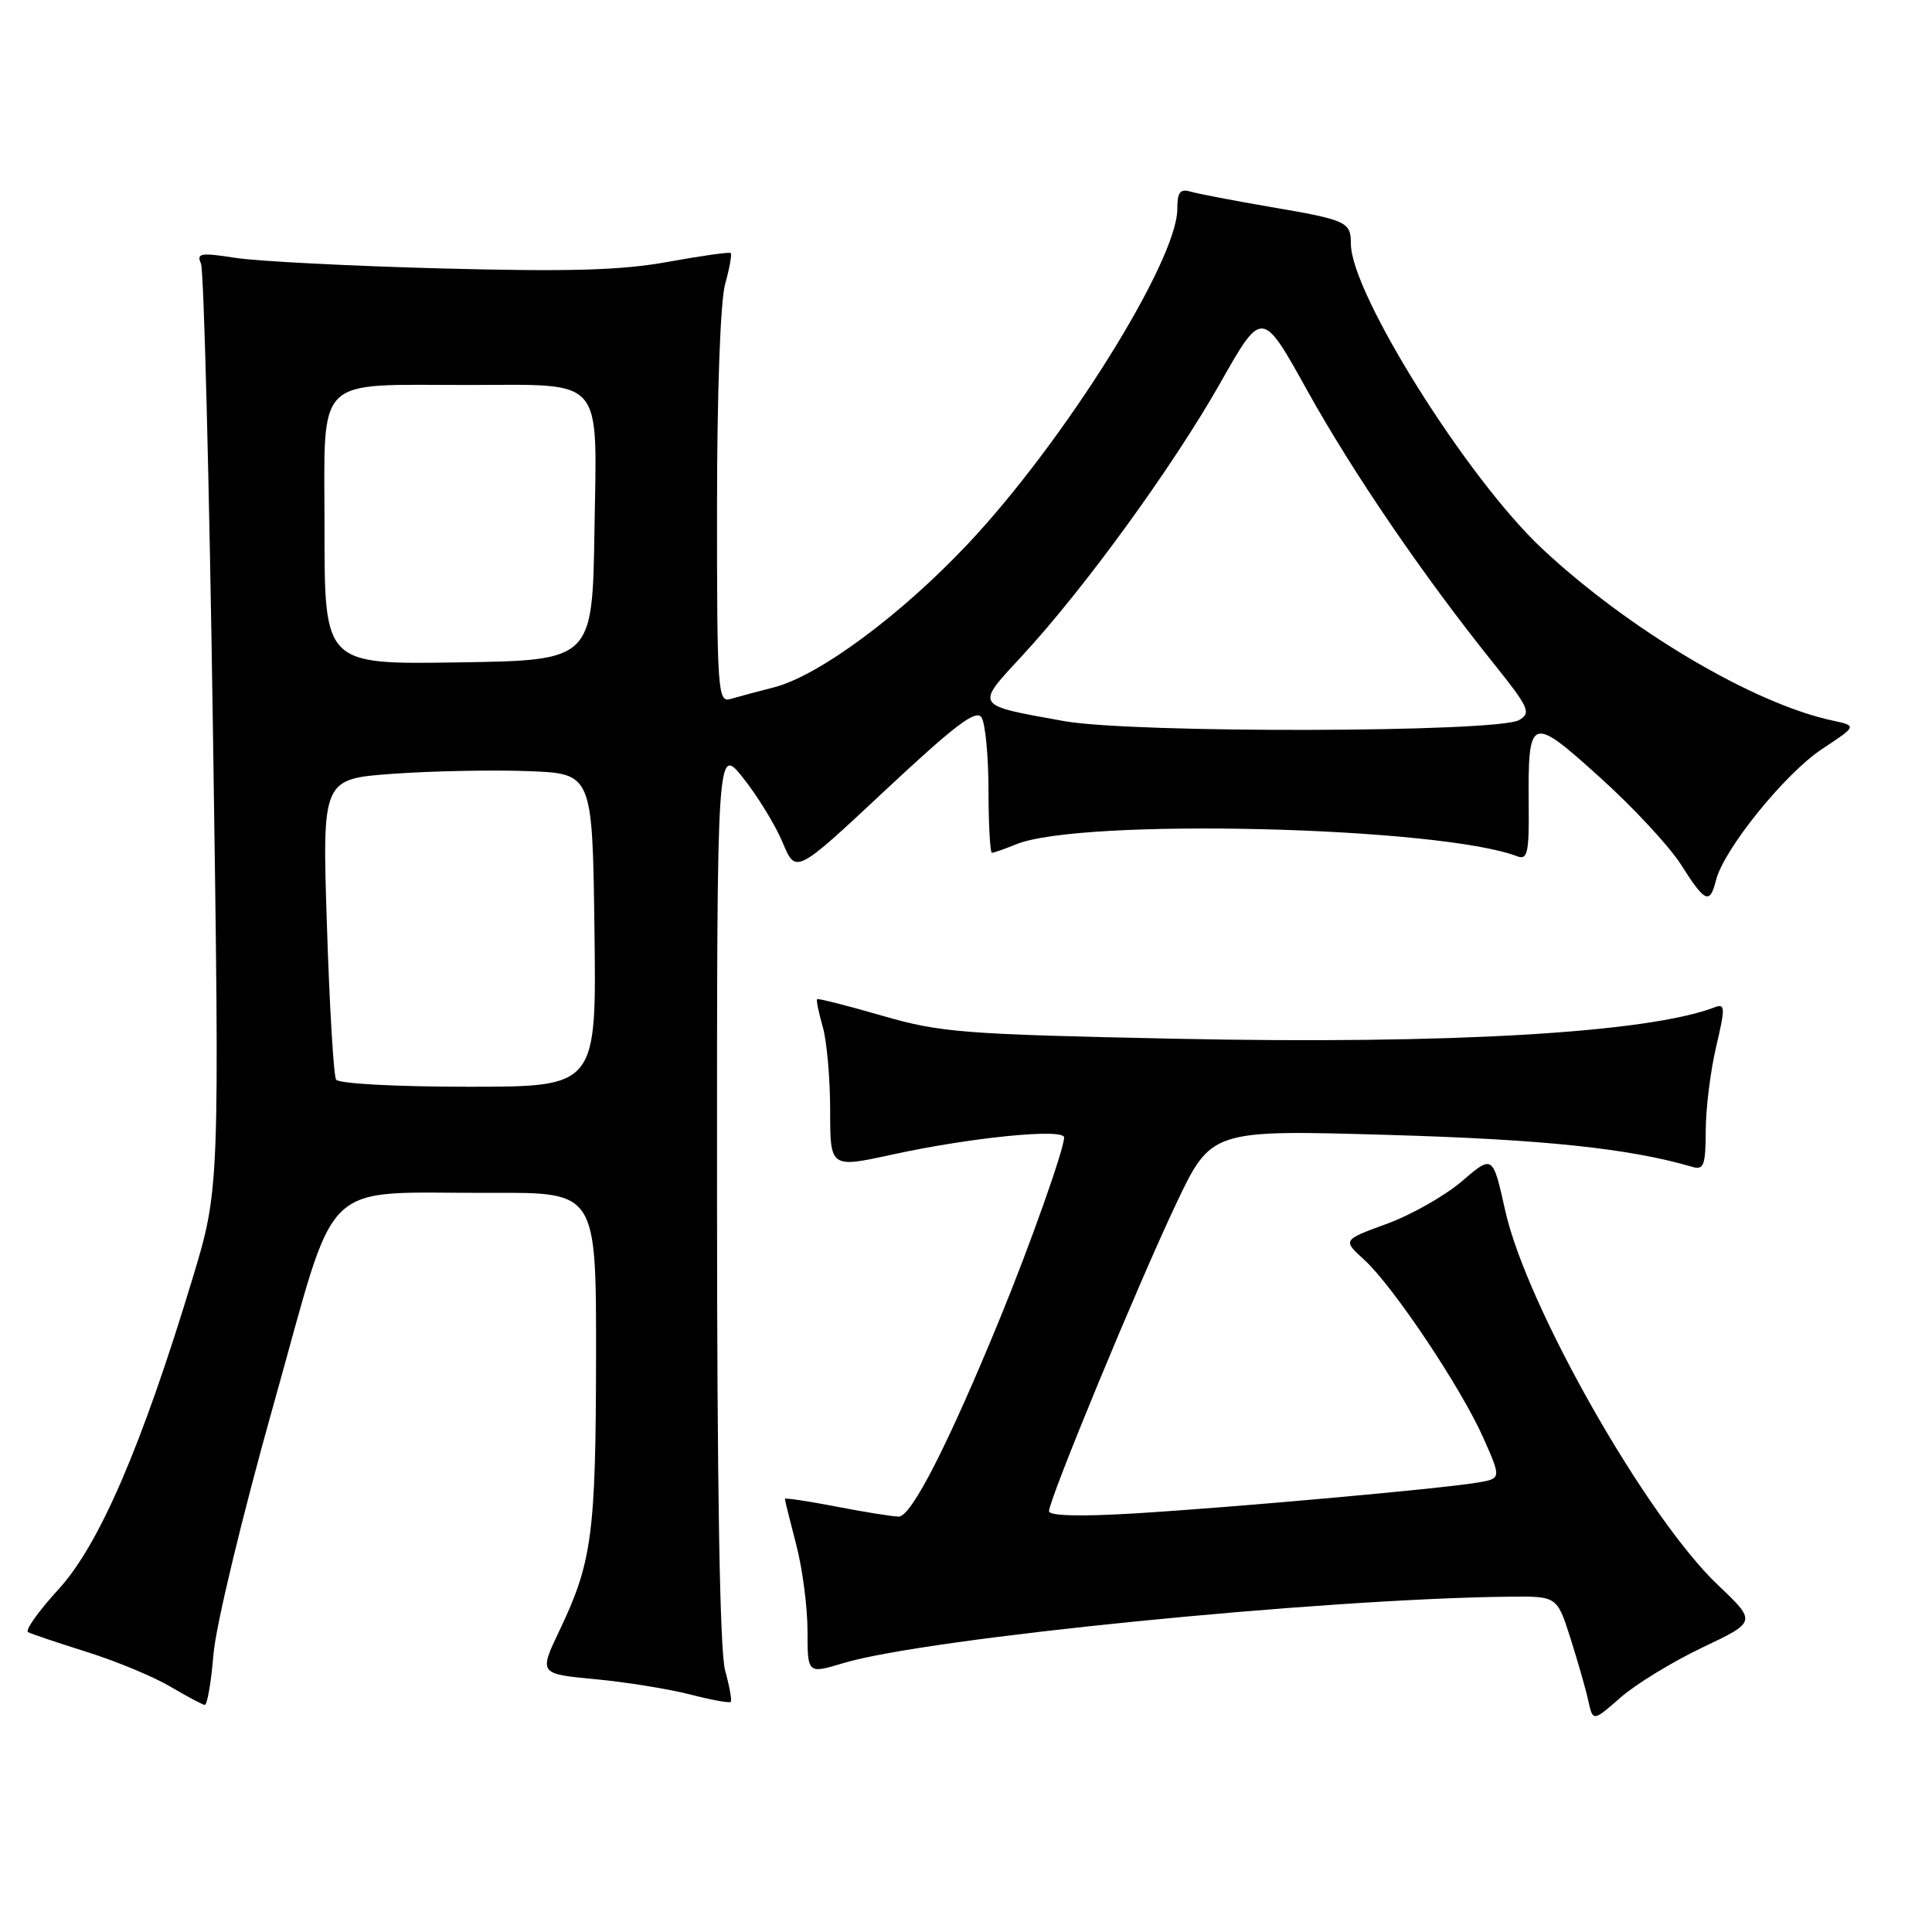 <?xml version="1.0" encoding="UTF-8" standalone="no"?>
<!DOCTYPE svg PUBLIC "-//W3C//DTD SVG 1.1//EN" "http://www.w3.org/Graphics/SVG/1.1/DTD/svg11.dtd" >
<svg xmlns="http://www.w3.org/2000/svg" xmlns:xlink="http://www.w3.org/1999/xlink" version="1.1" viewBox="0 0 256 256">
 <g >
 <path fill="currentColor"
d=" M 225.58 218.30 C 232.76 214.89 232.76 214.89 227.63 210.02 C 218.16 201.03 202.26 173.06 199.45 160.41 C 197.80 153.01 197.80 153.01 193.70 156.53 C 191.44 158.46 186.96 161.00 183.74 162.17 C 177.89 164.31 177.89 164.31 180.77 166.93 C 184.63 170.46 193.64 183.94 196.57 190.57 C 198.94 195.92 198.94 195.92 195.72 196.46 C 190.91 197.27 163.08 199.77 150.25 200.54 C 143.16 200.97 139.00 200.86 139.00 200.24 C 139.00 198.68 150.70 170.38 155.80 159.60 C 160.49 149.70 160.49 149.70 183.92 150.38 C 204.50 150.97 215.92 152.17 224.25 154.62 C 225.76 155.06 226.00 154.41 226.02 149.82 C 226.02 146.89 226.65 141.88 227.40 138.69 C 228.62 133.49 228.60 132.94 227.21 133.47 C 218.38 136.86 192.07 138.40 155.87 137.64 C 127.50 137.05 124.61 136.82 116.87 134.58 C 112.27 133.25 108.40 132.26 108.27 132.40 C 108.14 132.53 108.48 134.17 109.02 136.06 C 109.56 137.94 110.00 142.93 110.00 147.13 C 110.00 154.78 110.00 154.78 118.25 152.98 C 128.66 150.71 141.00 149.48 141.00 150.72 C 141.00 152.24 136.53 164.87 132.58 174.50 C 125.69 191.31 120.75 201.00 119.08 200.96 C 118.21 200.94 114.46 200.34 110.75 199.62 C 107.04 198.90 104.00 198.45 104.00 198.61 C 104.00 198.77 104.67 201.49 105.50 204.66 C 106.33 207.83 107.00 212.98 107.00 216.11 C 107.00 221.80 107.00 221.80 111.75 220.37 C 122.71 217.07 175.03 211.85 199.91 211.57 C 206.31 211.50 206.31 211.50 208.07 217.00 C 209.03 220.03 210.11 223.77 210.45 225.32 C 211.07 228.14 211.07 228.14 214.73 224.93 C 216.75 223.16 221.63 220.18 225.58 218.30 Z  M 28.28 219.25 C 28.59 215.44 32.07 200.98 36.28 186.00 C 44.94 155.23 41.90 158.16 65.25 158.06 C 79.00 158.00 79.00 158.00 78.98 179.75 C 78.95 203.21 78.45 206.99 74.18 215.95 C 71.39 221.80 71.39 221.80 78.87 222.50 C 82.98 222.89 88.63 223.80 91.42 224.52 C 94.21 225.24 96.64 225.69 96.82 225.51 C 97.00 225.33 96.67 223.46 96.08 221.34 C 95.38 218.82 95.01 197.12 95.01 158.11 C 95.00 98.72 95.00 98.72 98.49 103.11 C 100.41 105.52 102.76 109.37 103.71 111.65 C 105.45 115.81 105.45 115.81 117.30 104.72 C 126.56 96.06 129.35 93.94 130.06 95.07 C 130.56 95.85 130.98 100.21 130.98 104.75 C 130.99 109.29 131.20 113.00 131.43 113.00 C 131.67 113.00 133.14 112.49 134.68 111.86 C 143.32 108.37 190.77 109.52 201.06 113.47 C 202.39 113.98 202.62 112.99 202.56 106.79 C 202.46 94.80 202.76 94.67 211.98 102.99 C 216.37 106.94 221.20 112.14 222.73 114.55 C 225.93 119.60 226.56 119.89 227.38 116.63 C 228.40 112.55 236.51 102.51 241.40 99.27 C 246.08 96.18 246.08 96.18 242.79 95.47 C 232.35 93.24 215.85 83.47 204.33 72.69 C 194.43 63.43 179.00 38.84 179.00 32.31 C 179.00 29.39 178.47 29.15 168.27 27.41 C 163.45 26.58 158.71 25.67 157.75 25.39 C 156.37 24.98 156.00 25.47 156.00 27.68 C 156.00 34.56 141.06 58.46 128.26 72.06 C 119.39 81.49 108.52 89.53 102.58 91.07 C 100.34 91.64 97.71 92.35 96.75 92.63 C 95.12 93.10 95.00 91.43 95.01 67.32 C 95.01 52.11 95.45 39.92 96.08 37.66 C 96.67 35.54 97.00 33.68 96.82 33.53 C 96.65 33.37 92.90 33.90 88.50 34.70 C 82.33 35.82 75.48 36.02 58.50 35.57 C 46.40 35.25 34.12 34.62 31.21 34.17 C 26.58 33.45 26.01 33.55 26.63 34.92 C 27.01 35.79 27.73 63.73 28.22 97.01 C 29.11 157.52 29.11 157.52 25.48 169.51 C 18.76 191.69 13.16 204.66 7.78 210.56 C 5.12 213.46 3.29 216.03 3.72 216.27 C 4.15 216.50 7.66 217.68 11.53 218.90 C 15.39 220.11 20.34 222.17 22.53 223.46 C 24.71 224.75 26.78 225.85 27.12 225.91 C 27.45 225.96 27.98 222.96 28.28 219.25 Z  M 44.53 143.05 C 44.21 142.52 43.66 133.35 43.32 122.65 C 42.69 103.21 42.69 103.21 52.10 102.53 C 57.27 102.16 65.33 102.00 70.00 102.18 C 78.50 102.50 78.50 102.50 78.77 123.25 C 79.04 144.00 79.04 144.00 62.08 144.00 C 52.42 144.00 44.86 143.59 44.53 143.05 Z  M 141.00 95.55 C 129.01 93.39 129.18 93.66 135.45 86.88 C 143.65 78.03 155.43 61.80 161.68 50.77 C 167.23 40.96 167.23 40.96 173.21 51.73 C 179.28 62.66 188.57 76.27 197.93 87.93 C 202.61 93.77 202.92 94.47 201.30 95.41 C 198.43 97.07 150.06 97.18 141.00 95.55 Z  M 43.00 70.15 C 43.00 49.43 41.40 51.03 62.18 51.01 C 80.22 50.99 79.10 49.69 78.77 70.23 C 78.50 87.50 78.50 87.50 60.75 87.77 C 43.00 88.05 43.00 88.05 43.00 70.15 Z "/>
</g>
</svg>